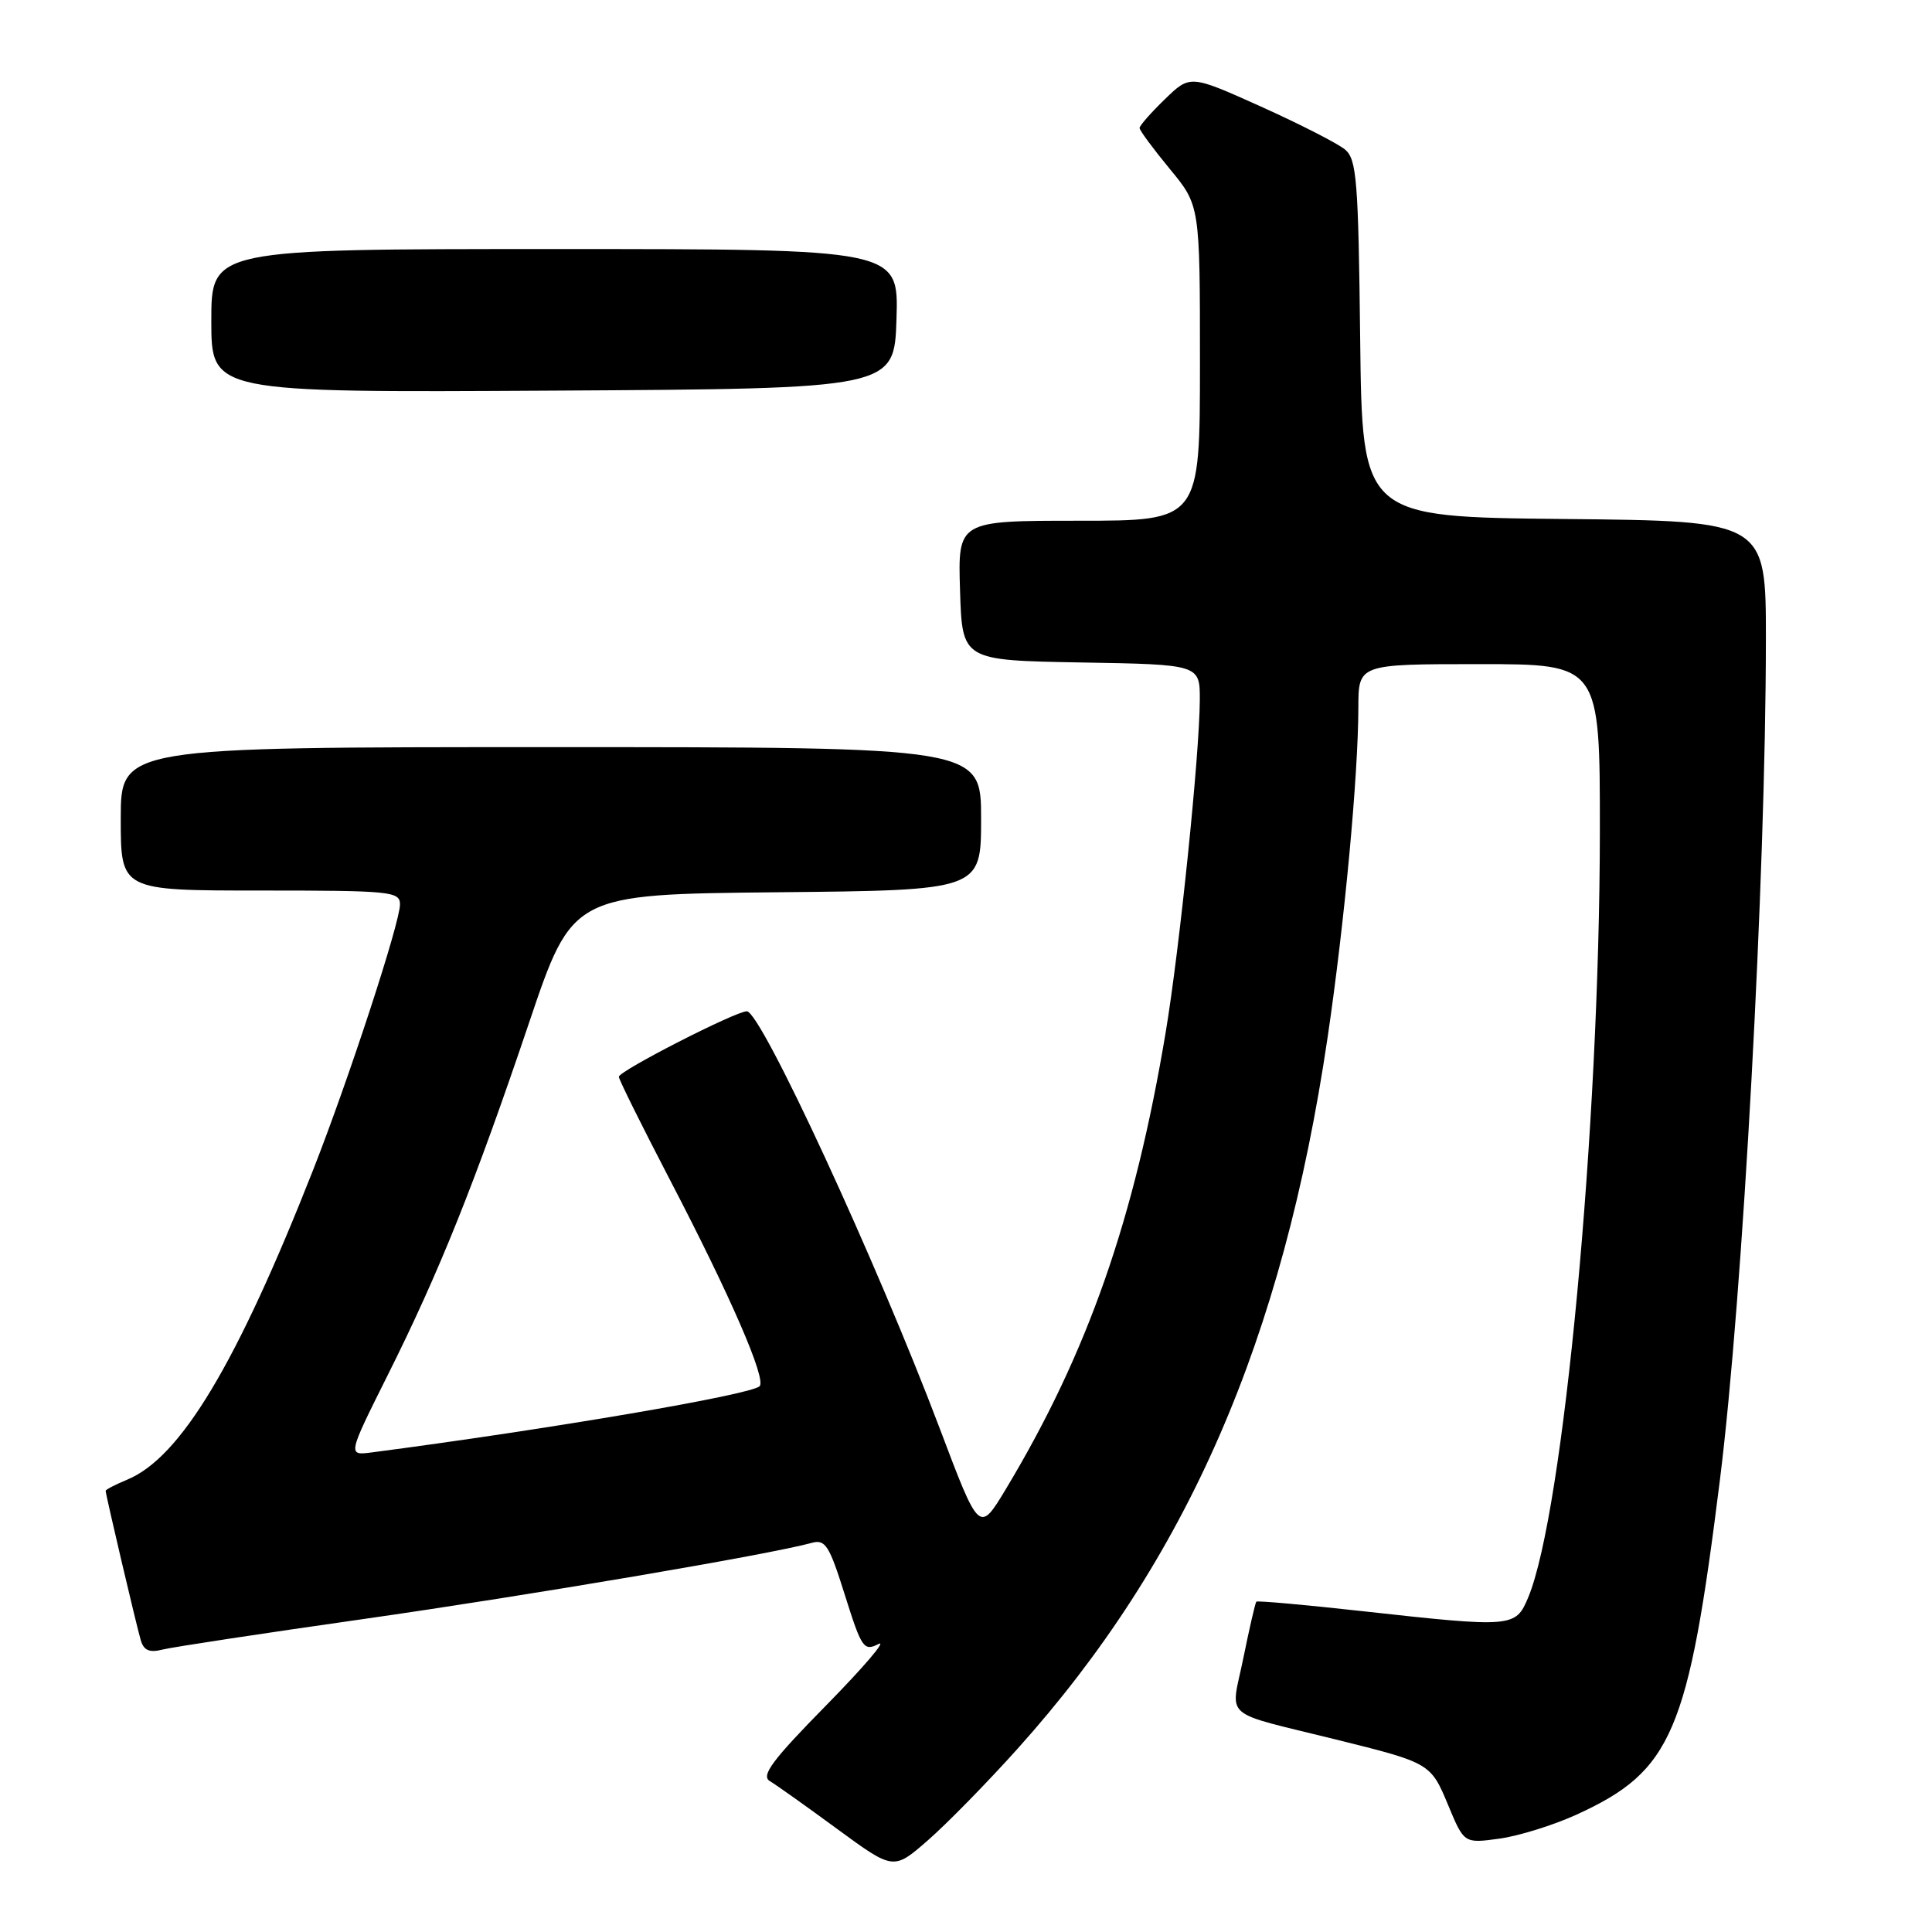 <?xml version="1.0" encoding="UTF-8" standalone="no"?>
<!DOCTYPE svg PUBLIC "-//W3C//DTD SVG 1.1//EN" "http://www.w3.org/Graphics/SVG/1.1/DTD/svg11.dtd" >
<svg xmlns="http://www.w3.org/2000/svg" xmlns:xlink="http://www.w3.org/1999/xlink" version="1.1" viewBox="0 0 256 256">
 <g >
 <path fill="currentColor"
d=" M 134.83 231.72 C 157.30 206.69 169.98 177.59 175.91 137.49 C 178.16 122.25 179.97 102.82 179.99 93.75 C 180.00 88.00 180.00 88.00 196.00 88.00 C 212.00 88.00 212.00 88.00 211.99 110.25 C 211.96 149.28 207.17 200.49 202.49 211.68 C 200.82 215.66 200.45 215.69 180.45 213.48 C 172.90 212.64 166.60 212.08 166.47 212.23 C 166.33 212.38 165.55 215.76 164.74 219.75 C 163.07 227.94 161.63 226.68 177.00 230.49 C 189.49 233.58 189.58 233.64 191.88 239.17 C 194.00 244.27 194.00 244.27 198.67 243.63 C 201.24 243.28 205.85 241.84 208.92 240.44 C 221.58 234.64 223.71 229.65 227.91 196.00 C 230.94 171.67 233.97 116.23 233.99 84.77 C 234.00 69.03 234.00 69.03 207.25 68.77 C 180.50 68.50 180.50 68.50 180.23 44.89 C 179.99 23.92 179.77 21.11 178.23 19.82 C 177.28 19.02 172.27 16.46 167.10 14.13 C 157.70 9.90 157.70 9.90 154.35 13.15 C 152.51 14.93 151.00 16.65 151.00 16.96 C 151.00 17.28 152.80 19.71 155.00 22.38 C 159.00 27.22 159.00 27.22 159.00 48.11 C 159.00 69.00 159.00 69.00 142.96 69.00 C 126.92 69.00 126.92 69.00 127.21 78.25 C 127.50 87.50 127.50 87.50 143.25 87.78 C 159.00 88.05 159.00 88.05 158.98 92.78 C 158.95 99.97 156.30 125.73 154.47 136.72 C 150.33 161.56 144.12 179.29 133.27 197.33 C 129.76 203.15 129.76 203.15 124.54 189.33 C 116.19 167.23 100.83 134.00 98.96 134.00 C 97.47 134.00 82.00 141.91 82.00 142.68 C 82.00 143.04 85.07 149.22 88.81 156.41 C 96.80 171.76 101.58 182.76 100.65 183.68 C 99.51 184.82 72.77 189.38 49.28 192.45 C 46.05 192.87 46.05 192.87 51.39 182.18 C 58.19 168.58 62.92 156.80 70.11 135.50 C 75.85 118.50 75.85 118.50 102.92 118.23 C 130.00 117.97 130.00 117.97 130.00 108.48 C 130.00 99.00 130.00 99.00 73.00 99.00 C 16.00 99.00 16.00 99.00 16.00 108.50 C 16.00 118.00 16.00 118.00 34.50 118.00 C 51.81 118.00 53.00 118.12 53.00 119.84 C 53.00 122.27 46.21 143.01 41.50 155.00 C 31.37 180.74 23.94 193.13 16.86 196.06 C 15.29 196.71 14.00 197.38 14.00 197.54 C 14.00 198.04 18.07 215.36 18.65 217.33 C 19.05 218.70 19.80 219.02 21.57 218.57 C 22.88 218.24 34.88 216.42 48.23 214.52 C 69.91 211.43 102.06 205.97 107.55 204.44 C 109.37 203.94 109.88 204.75 111.96 211.38 C 114.17 218.40 114.46 218.83 116.41 217.84 C 117.56 217.25 114.45 220.90 109.50 225.94 C 102.33 233.23 100.81 235.28 102.00 236.00 C 102.83 236.49 106.85 239.35 110.95 242.36 C 118.40 247.82 118.40 247.82 122.95 243.85 C 125.45 241.67 130.80 236.21 134.83 231.72 Z  M 118.79 42.25 C 119.08 33.00 119.08 33.00 73.54 33.00 C 28.00 33.00 28.00 33.00 28.00 42.51 C 28.00 52.02 28.00 52.02 73.25 51.76 C 118.50 51.50 118.50 51.50 118.79 42.25 Z "/>
</g>
</svg>